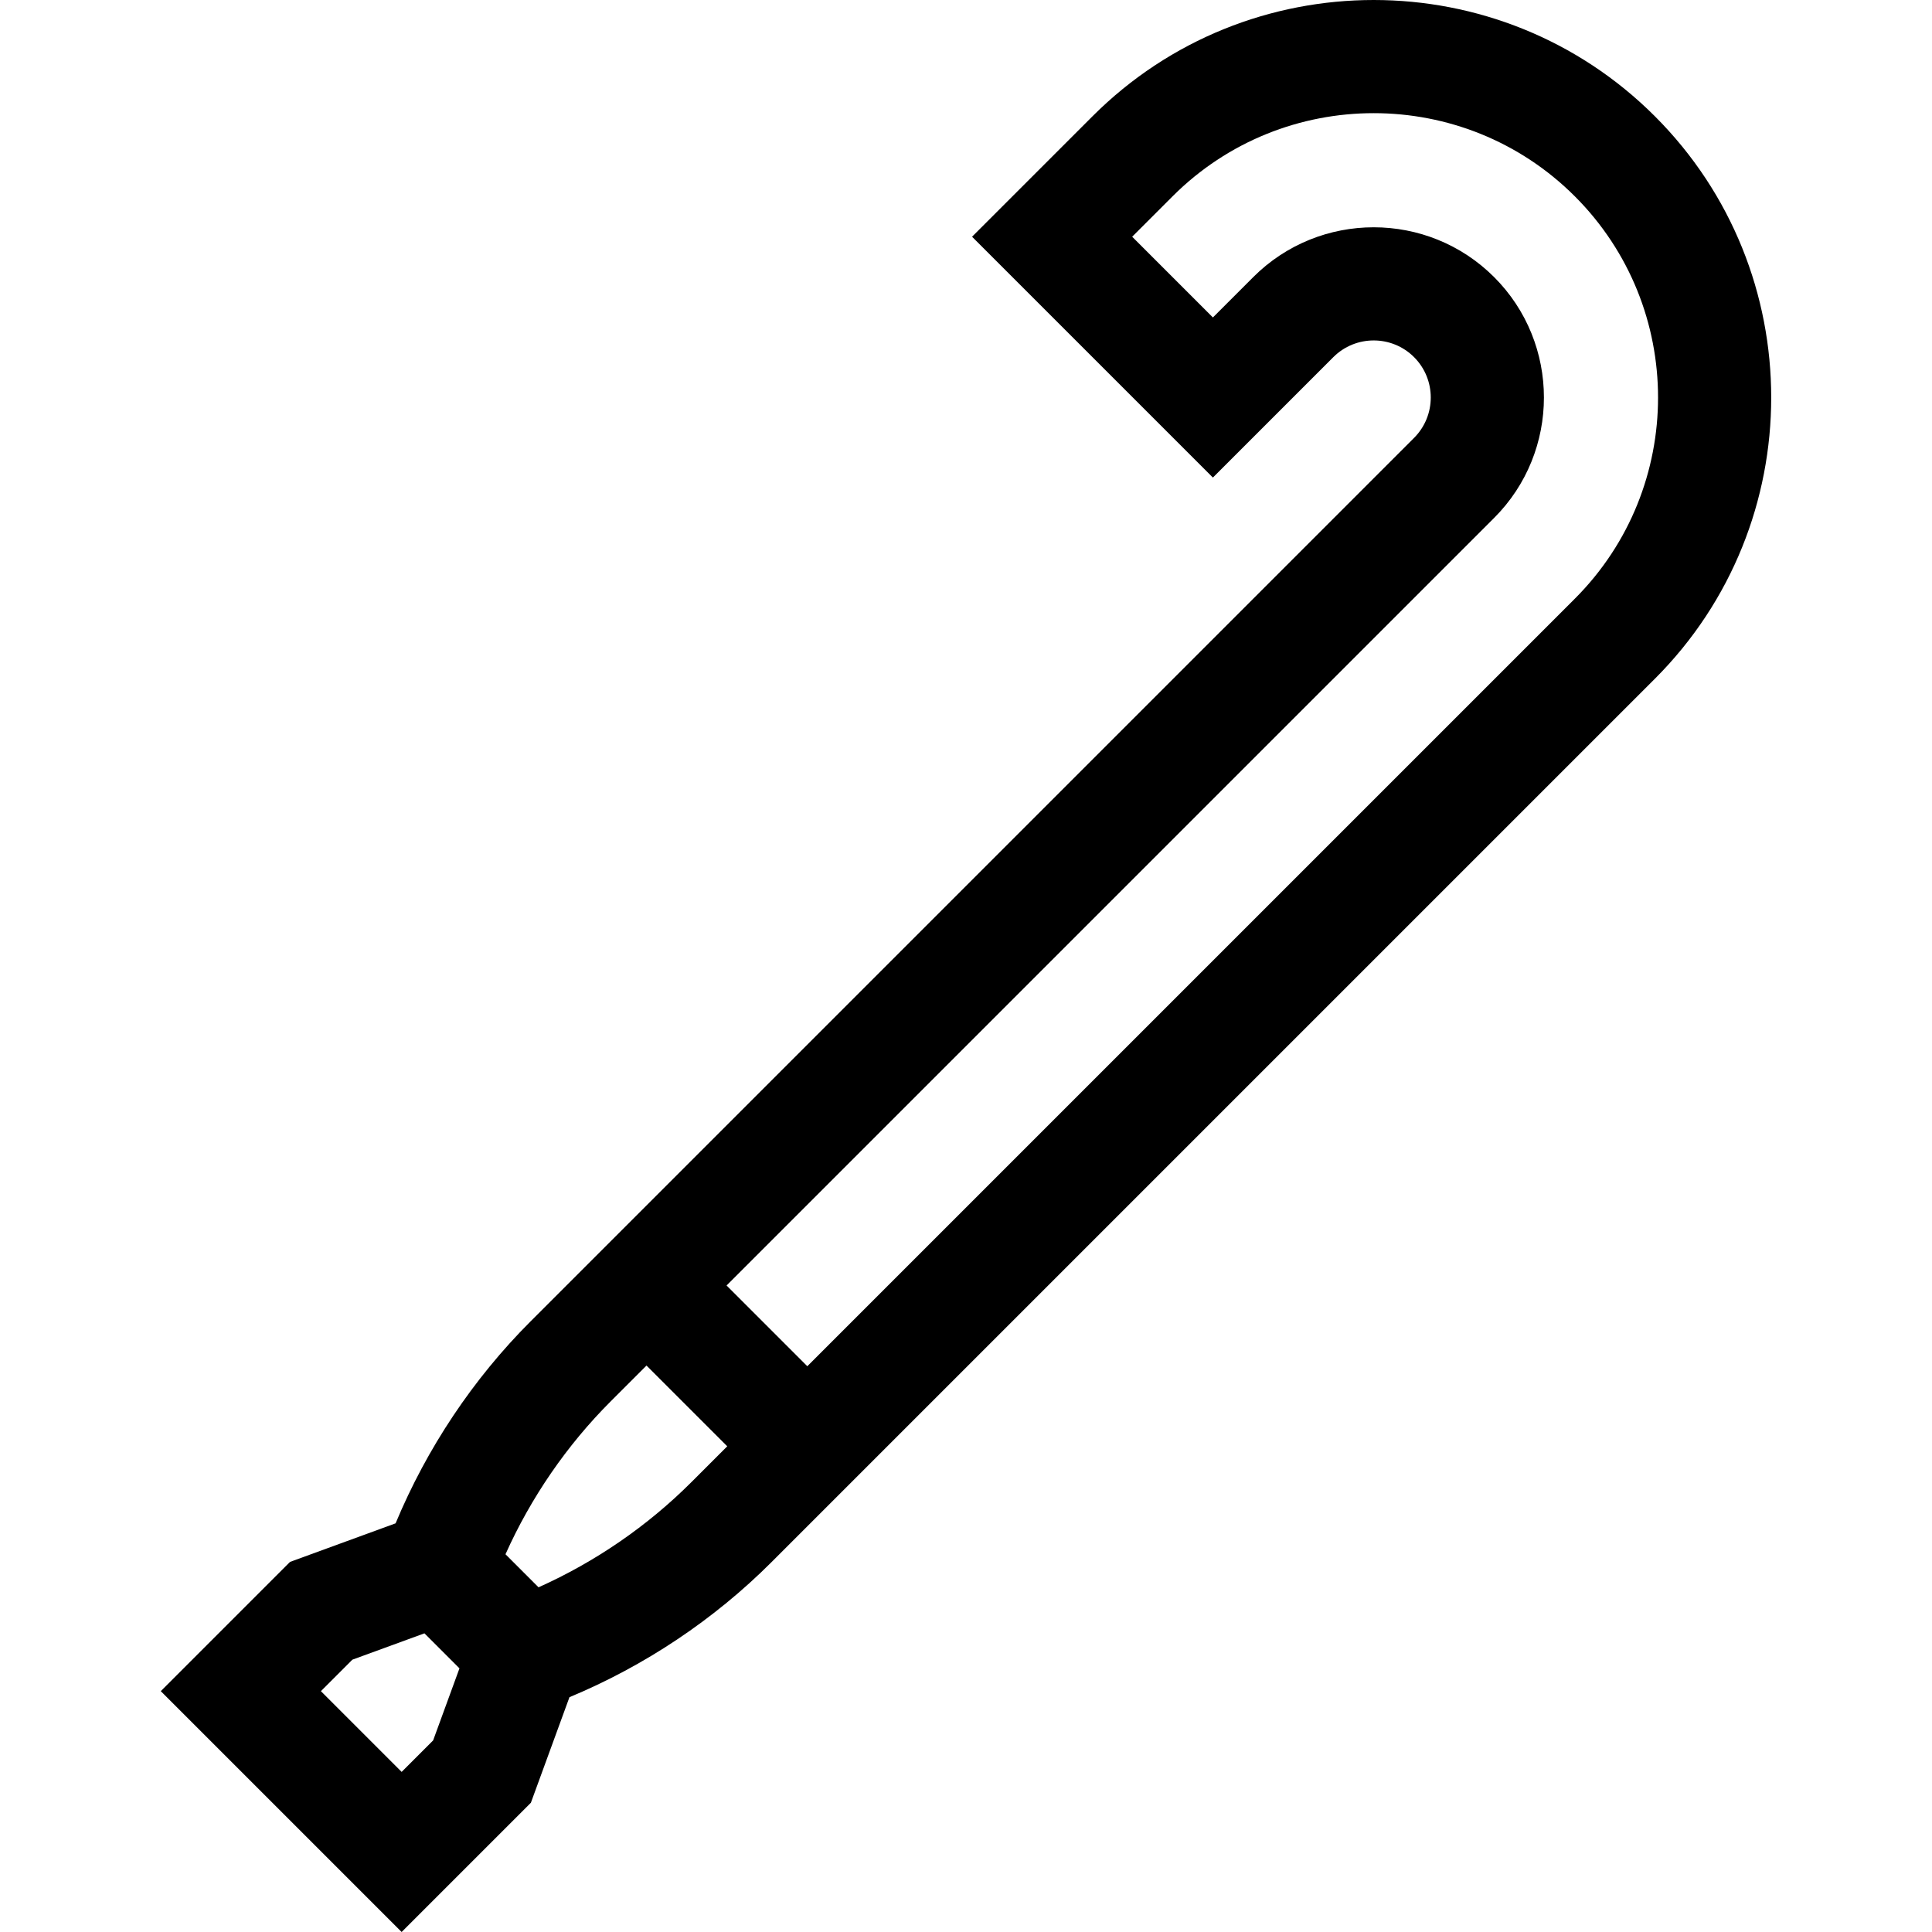 <svg id="Capa_1" enable-background="new 0 0 511.947 511.947" height="512" viewBox="0 0 511.947 511.947" width="512" xmlns="http://www.w3.org/2000/svg"><path d="m438.524 179.851c41.089-41.089 41.088-107.946-.001-149.034s-107.945-41.089-149.034 0l-31.91 31.91 63.82 63.82 31.91-31.91c5.898-5.898 15.496-5.899 21.394 0 5.899 5.899 5.898 15.496 0 21.394l-234.116 234.115c-15.22 15.22-27.48 33.608-35.761 53.511l-27.972 10.221-34.247 34.247 63.821 63.821 34.247-34.247 10.221-27.972c19.903-8.281 38.292-20.542 53.512-35.762zm-295.822 240.758-8.757-8.757c6.728-15.021 16.245-28.882 27.855-40.492l9.513-9.513 21.394 21.394-9.513 9.513c-11.61 11.61-25.471 21.128-40.492 27.855zm253.214-347.185c-17.596-17.595-46.225-17.595-63.821 0l-10.696 10.696-21.393-21.393 10.697-10.697c29.392-29.392 77.216-29.392 106.607 0s29.393 77.216.001 106.608l-203.39 203.389-21.394-21.394 203.389-203.389c17.596-17.595 17.596-46.225 0-63.82zm-289.488 396.097-21.394-21.394 8.345-8.345 19.092-6.977 9.279 9.279-6.977 19.092z"/></svg>